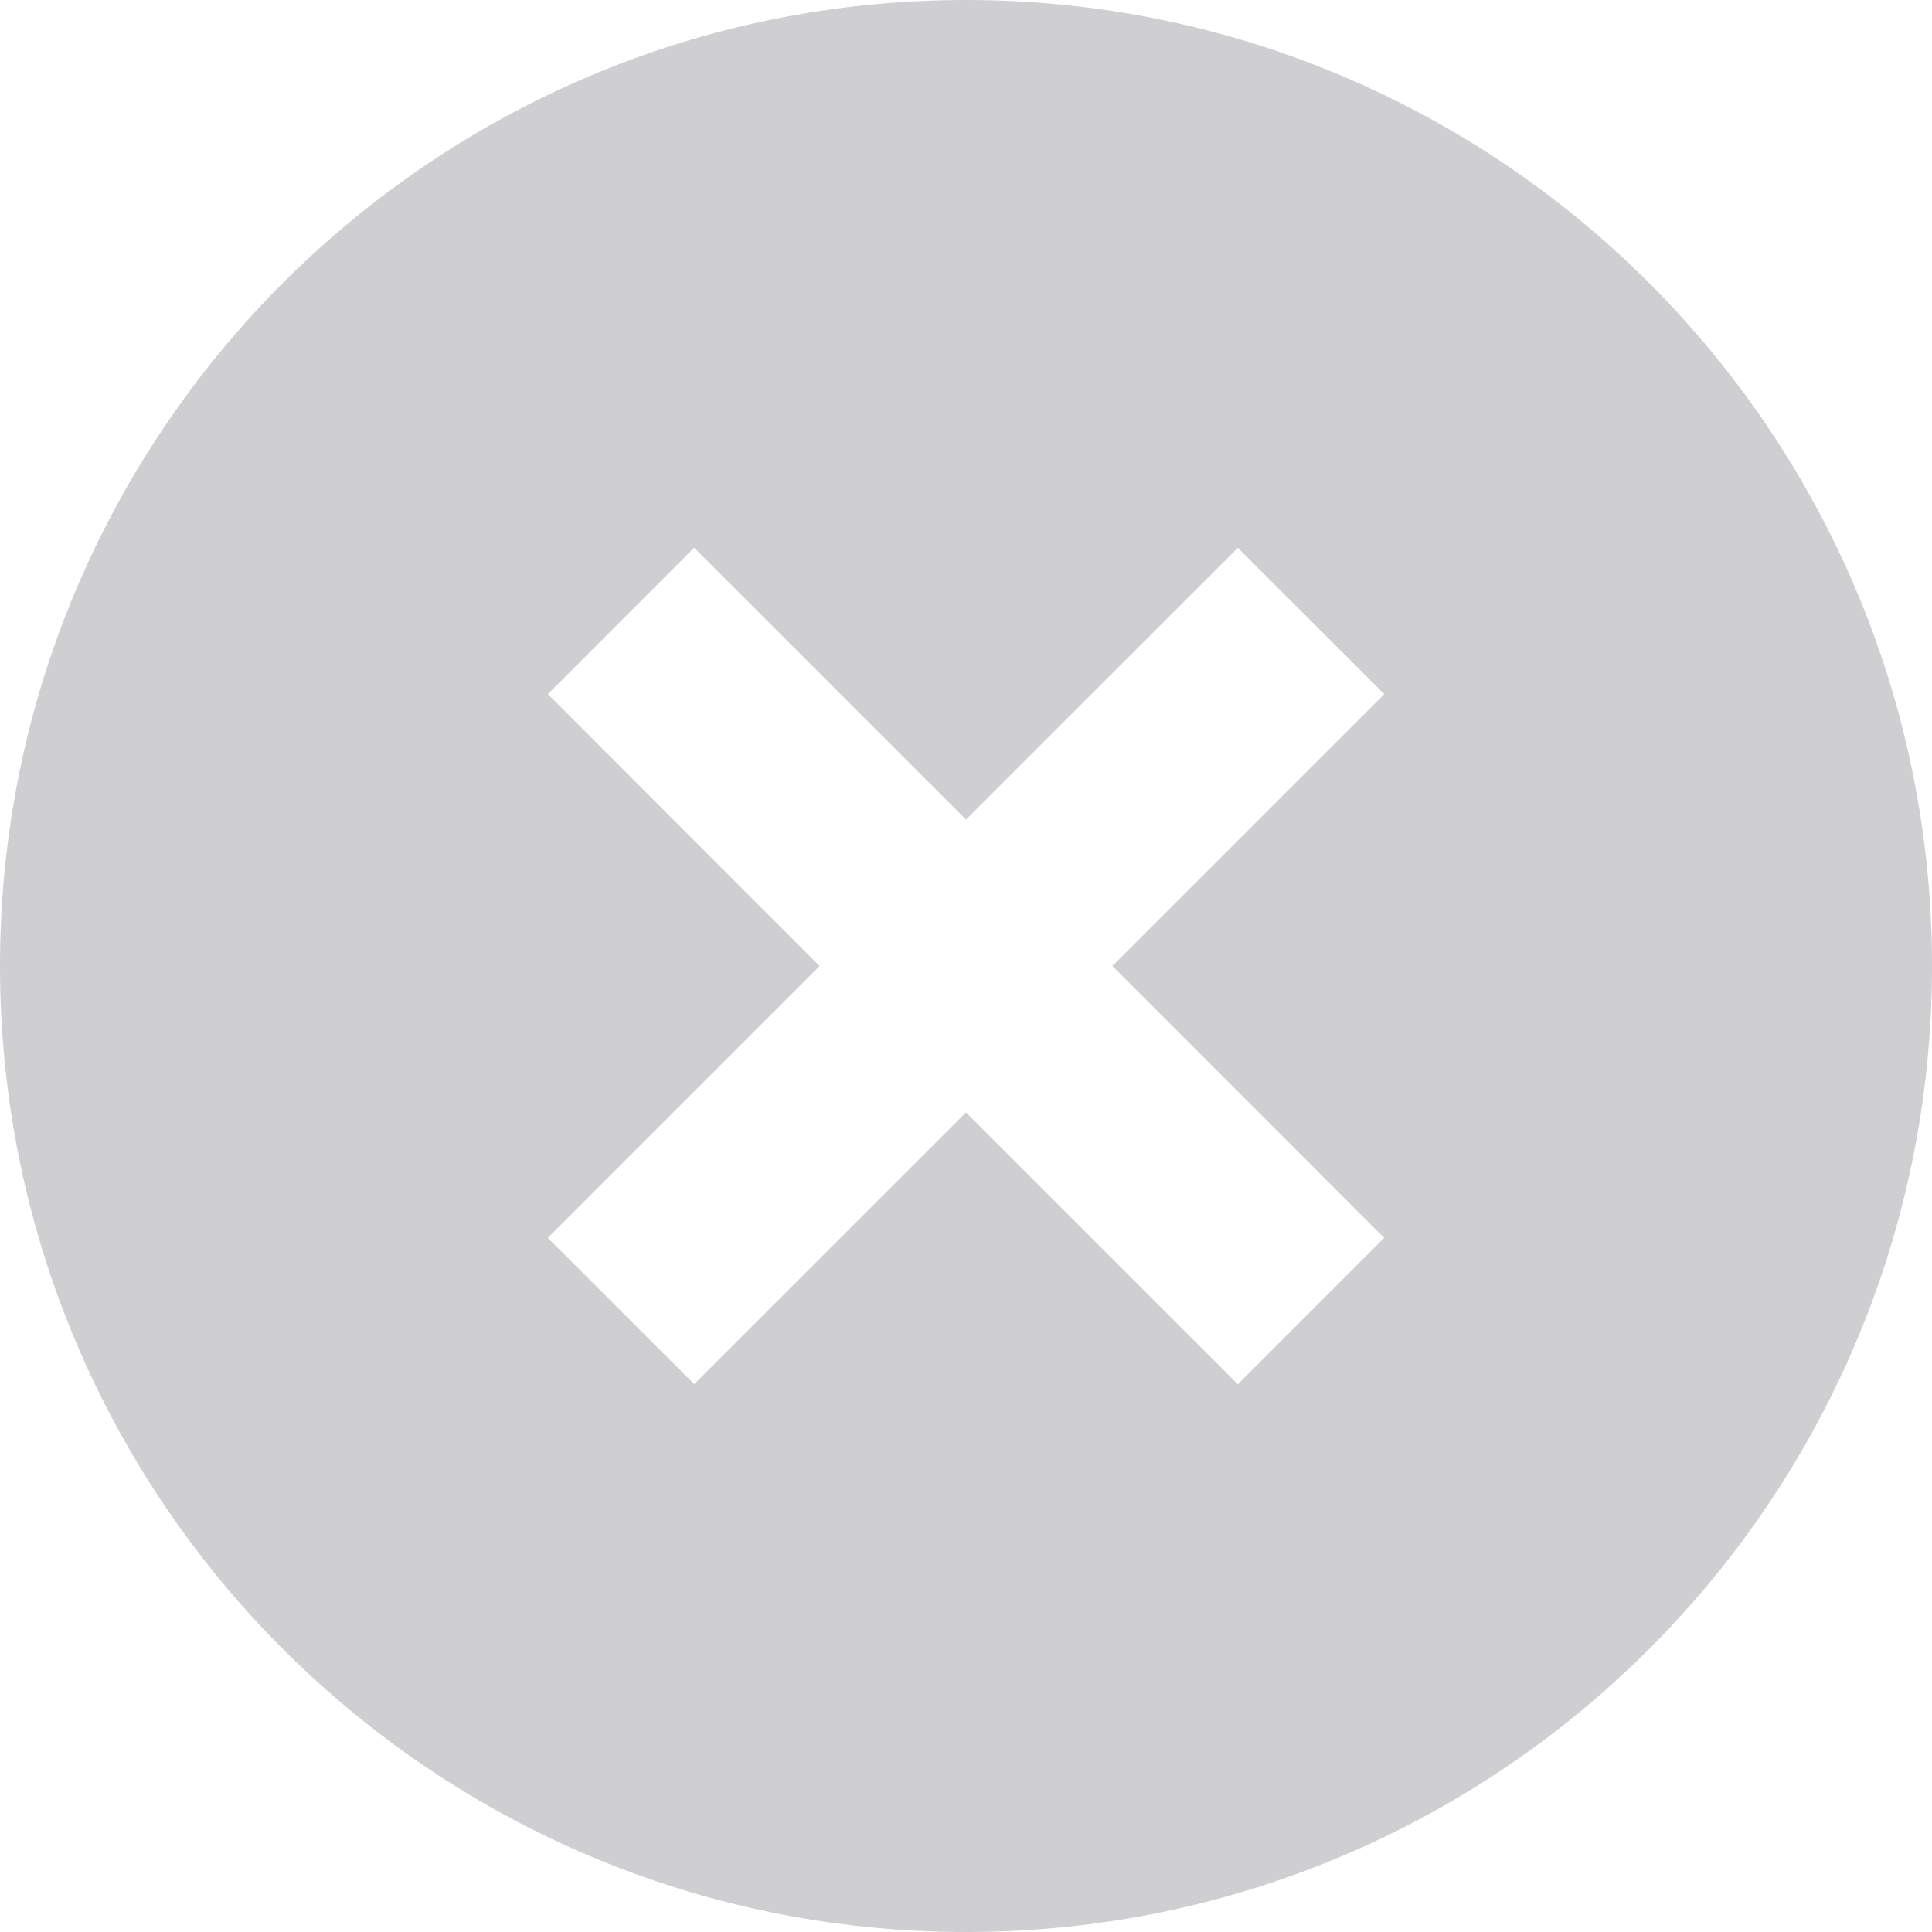 <svg xmlns="http://www.w3.org/2000/svg" width="28" height="28" viewBox="0 0 28 28">
    <path fill="#5E6066" fill-rule="evenodd" d="M14 28C6.268 28 0 21.732 0 14S6.268 0 14 0s14 6.268 14 14-6.268 14-14 14zm-2.121-14l-3.94 3.94 2.122 2.12L14 16.122l3.94 3.94 2.12-2.122L16.122 14l3.94-3.94-2.122-2.12L14 11.878l-3.94-3.94-2.12 2.122L11.878 14z" opacity=".3"/>
</svg>
